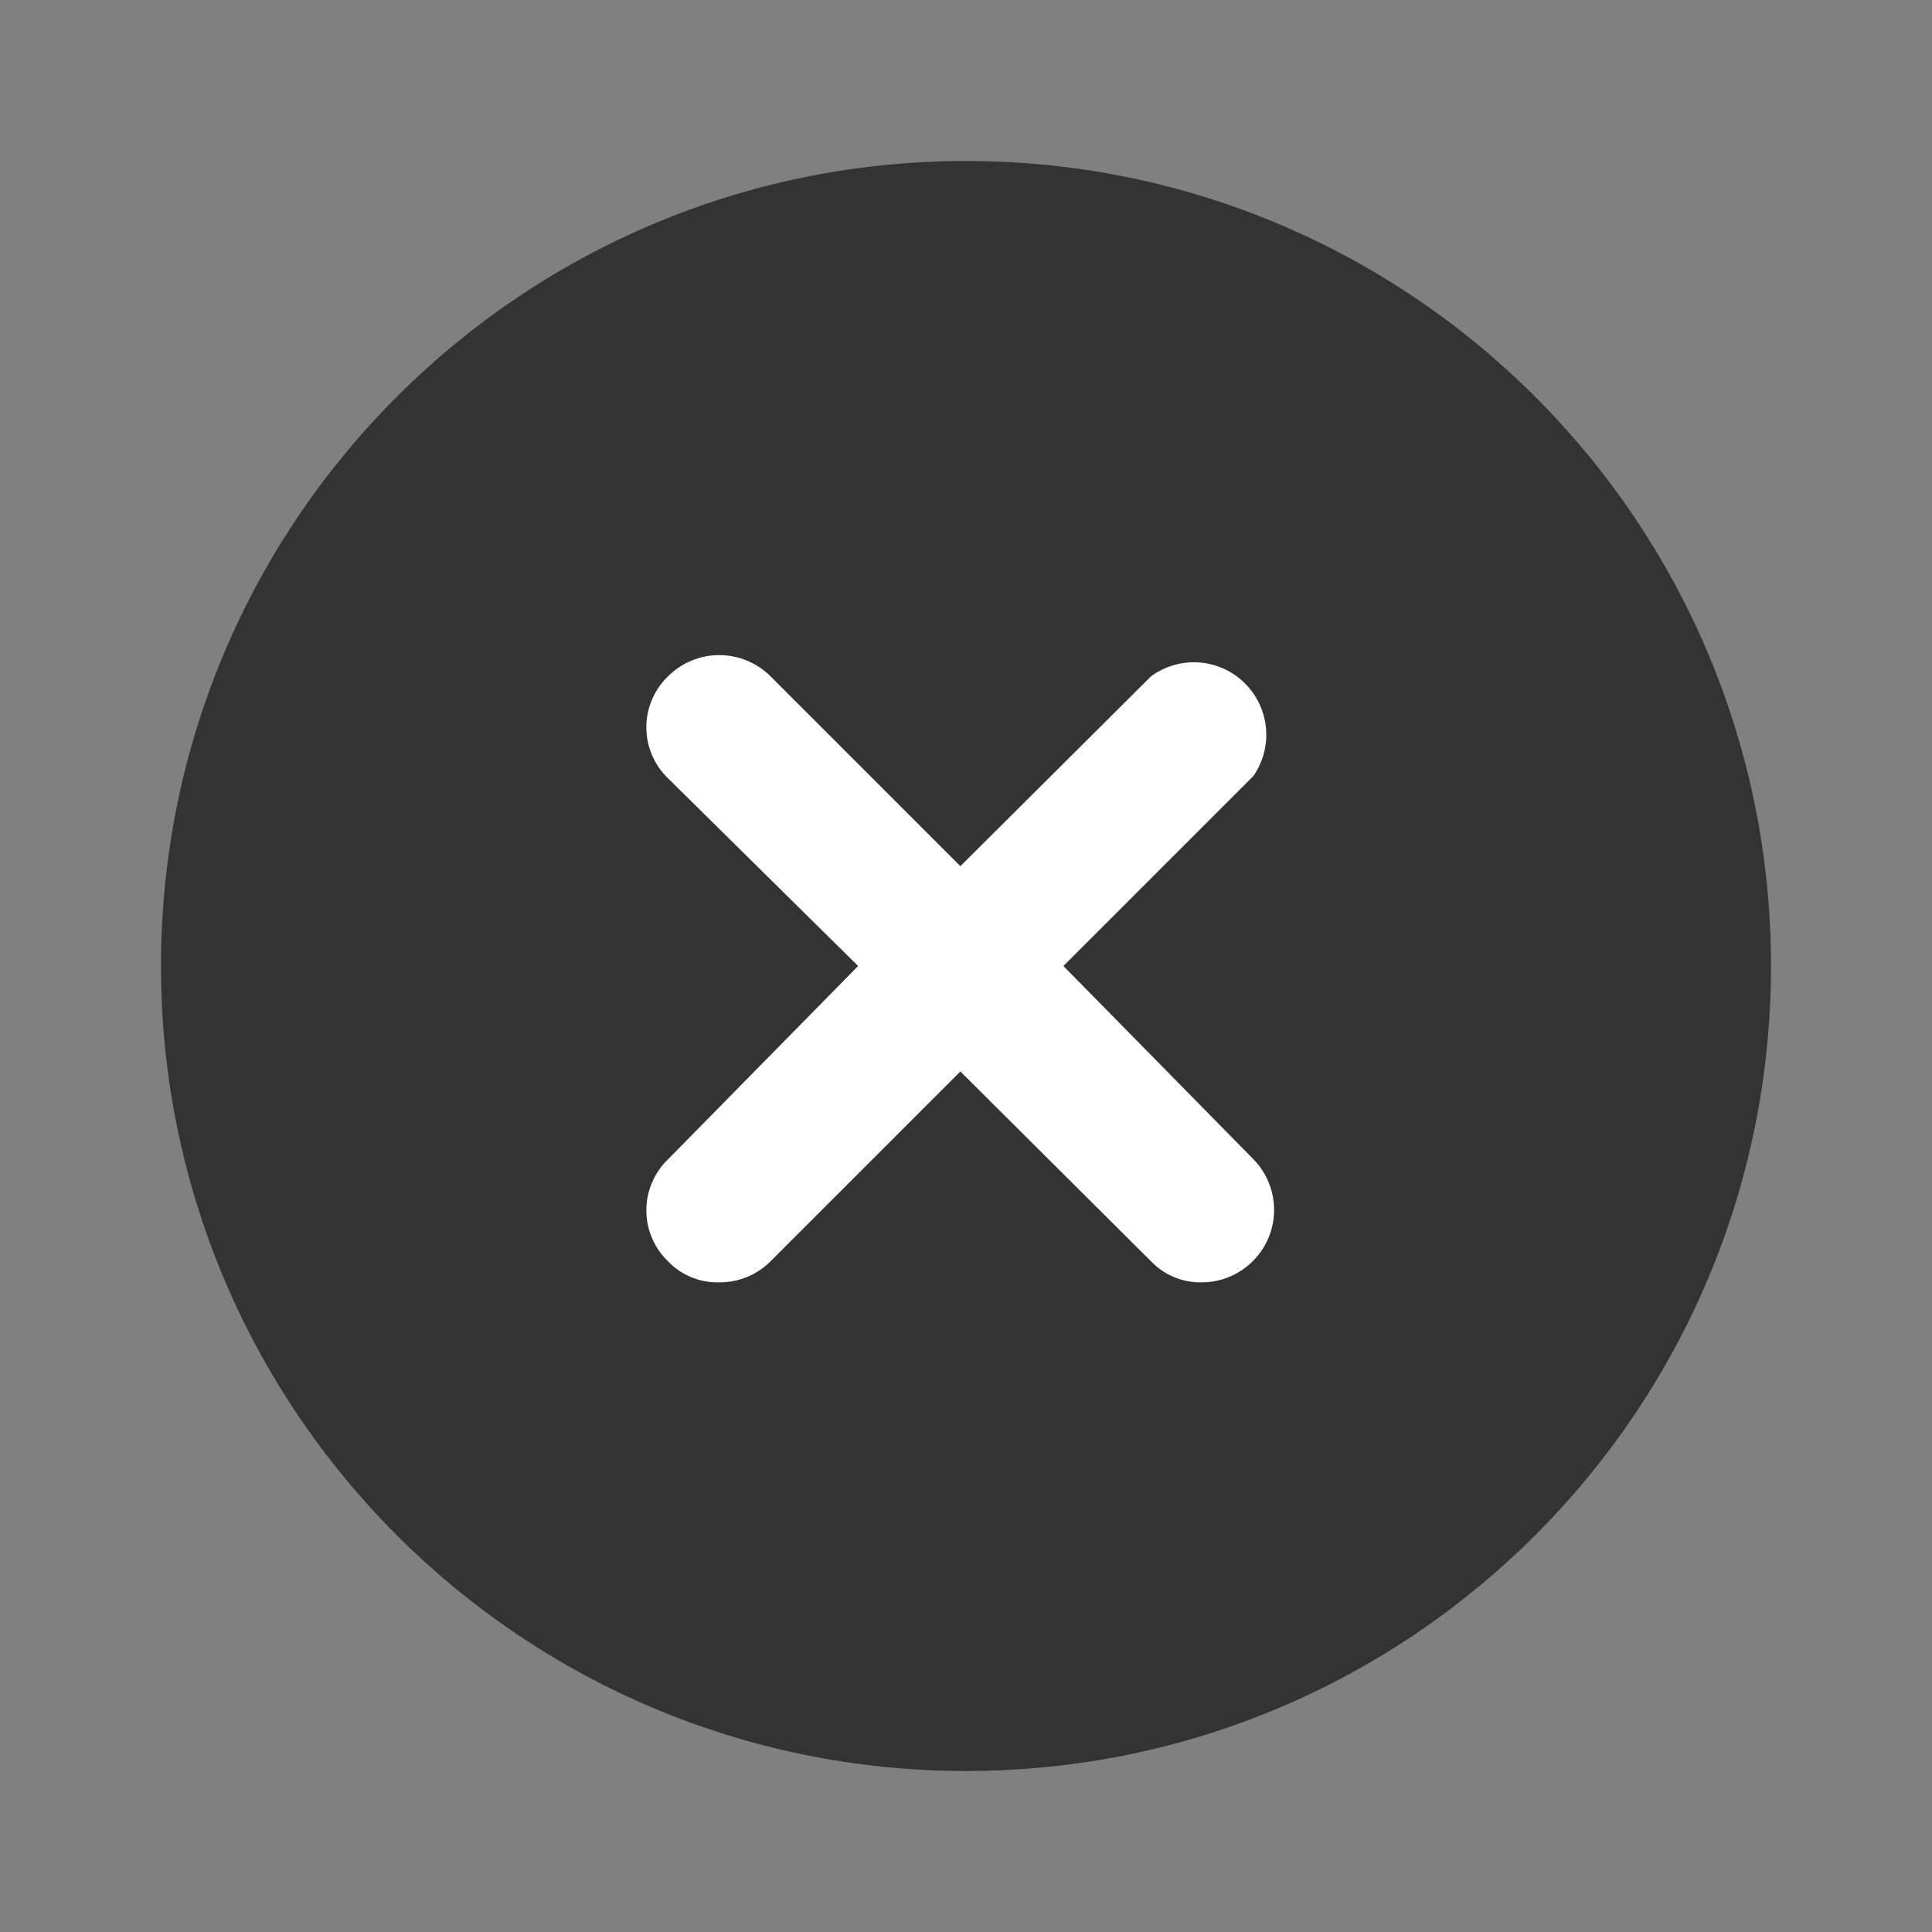 <svg width="24" height="24" viewBox="0 0 24 24" fill="none" xmlns="http://www.w3.org/2000/svg">
<rect x="0" y="0" width="24" height="24" fill="#808080" stroke="none"/>
<path d="M12 22C17.523 22 22 17.523 22 12C22 6.477 17.523 2 12 2C6.477 2 2 6.477 2 12C2 17.523 6.477 22 12 22Z" fill="#333333"/>
<path d="M13.21 12L15.57 9.64C15.691 9.465 15.747 9.253 15.726 9.041C15.706 8.829 15.611 8.632 15.459 8.483C15.307 8.334 15.107 8.245 14.895 8.229C14.683 8.214 14.472 8.275 14.3 8.4L11.93 10.76L9.57 8.4C9.401 8.232 9.173 8.138 8.935 8.138C8.697 8.138 8.469 8.232 8.3 8.4C8.214 8.482 8.146 8.581 8.1 8.69C8.053 8.799 8.029 8.916 8.029 9.035C8.029 9.154 8.053 9.271 8.1 9.38C8.146 9.489 8.214 9.588 8.3 9.67L10.66 12L8.3 14.4C8.214 14.482 8.146 14.581 8.1 14.69C8.053 14.799 8.029 14.916 8.029 15.035C8.029 15.154 8.053 15.271 8.1 15.38C8.146 15.489 8.214 15.588 8.3 15.67C8.381 15.755 8.479 15.821 8.588 15.866C8.696 15.911 8.813 15.932 8.93 15.93C9.049 15.931 9.166 15.909 9.276 15.865C9.386 15.82 9.486 15.754 9.57 15.67L11.93 13.31L14.3 15.67C14.381 15.755 14.479 15.821 14.588 15.866C14.696 15.911 14.813 15.932 14.93 15.93C15.107 15.93 15.28 15.877 15.427 15.778C15.574 15.68 15.689 15.541 15.758 15.377C15.826 15.214 15.845 15.034 15.811 14.86C15.778 14.687 15.694 14.526 15.57 14.4L13.21 12Z" fill="white"/>
</svg>

